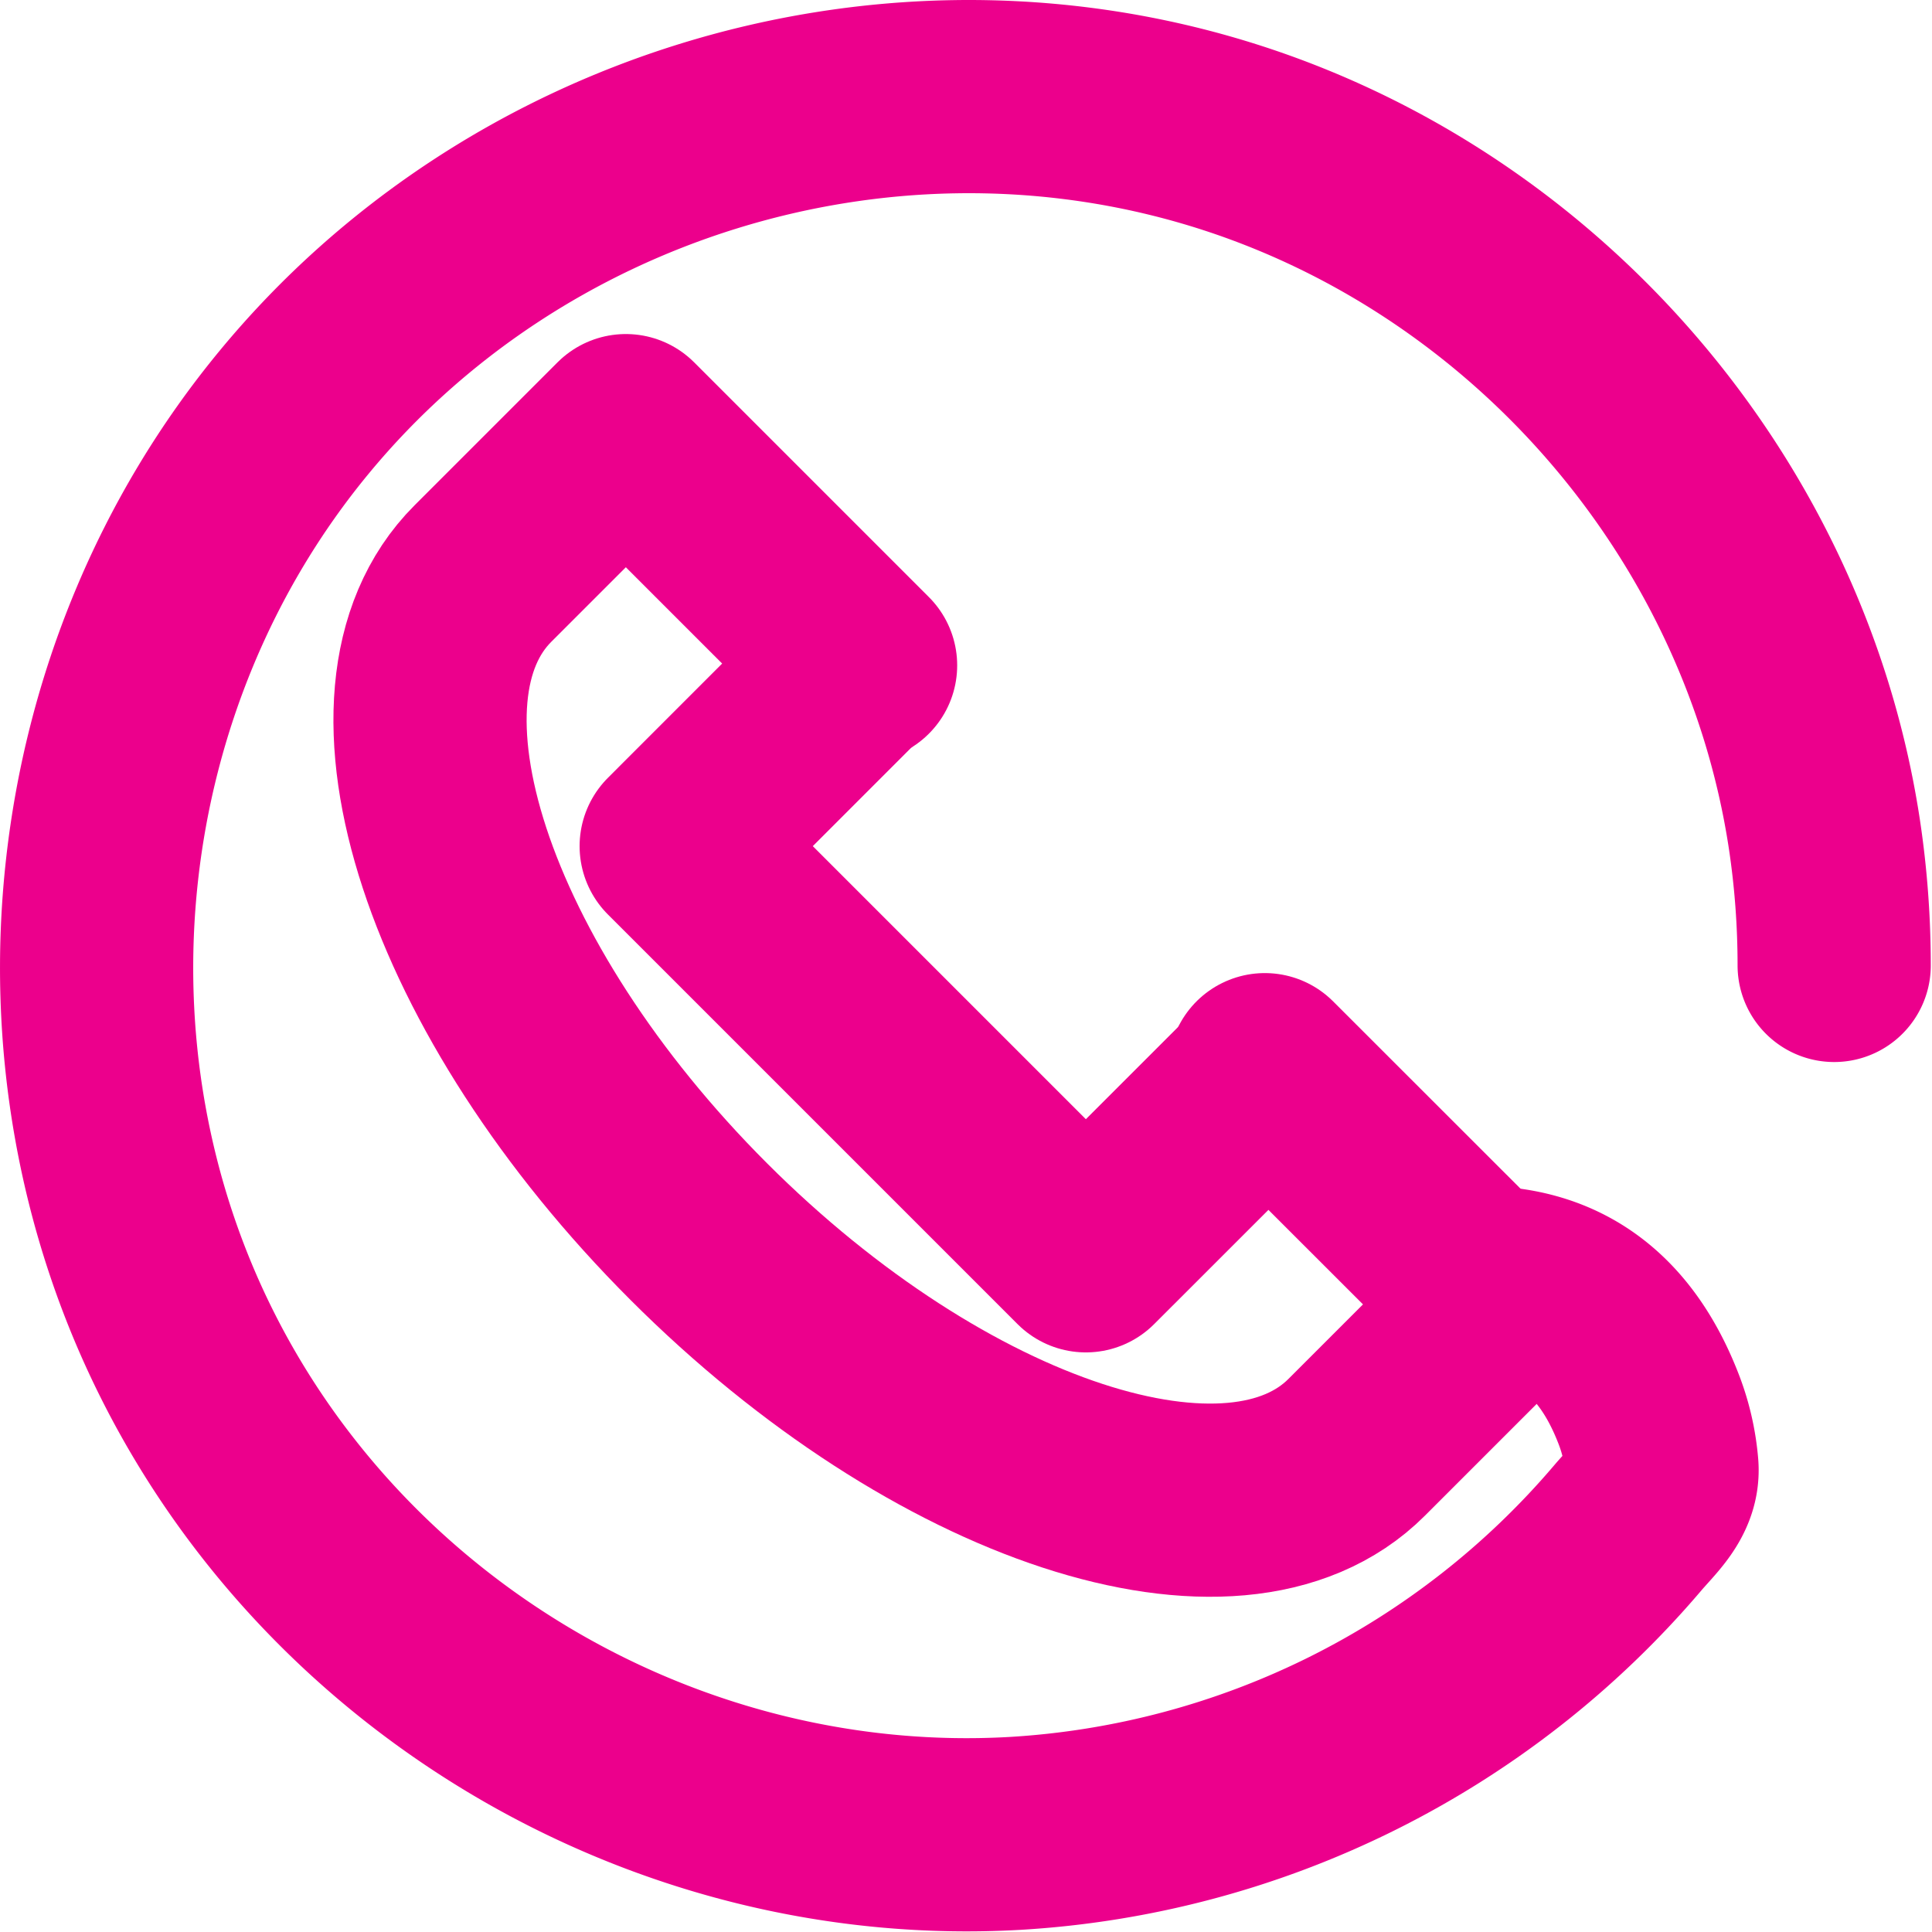 <svg xmlns="http://www.w3.org/2000/svg" width="30" height="30" viewBox="0 0 30 30">
    <g fill="none" fill-rule="evenodd" stroke="#EC008C" stroke-linecap="round" stroke-linejoin="round" stroke-width="3">
        <path d="M19.64 16.61l3.646 3.644-2.22 2.22c-1.896 1.896-6.47.396-10.216-3.35-3.747-3.747-5.248-8.321-3.352-10.217l2.22-2.22 3.645 3.645"/>
        <path d="M19.5 16.862L16.861 19.5 10.5 13.139l2.638-2.639"/>
        <path d="M22.962 19.915c1.323 0 2.158.726 2.636 1.96.112.287.182.59.208.898.033.394-.285.663-.532.954a13.537 13.537 0 0 1-9.515 4.742c-5.296.301-10.391-2.618-12.806-7.343C.53 16.385 1.183 10.492 4.575 6.392 7.96 2.298 13.585.549 18.697 2.009c5.017 1.433 8.854 5.79 9.633 10.951.101.672.151 1.352.151 2.031"/>
    </g>
</svg>
